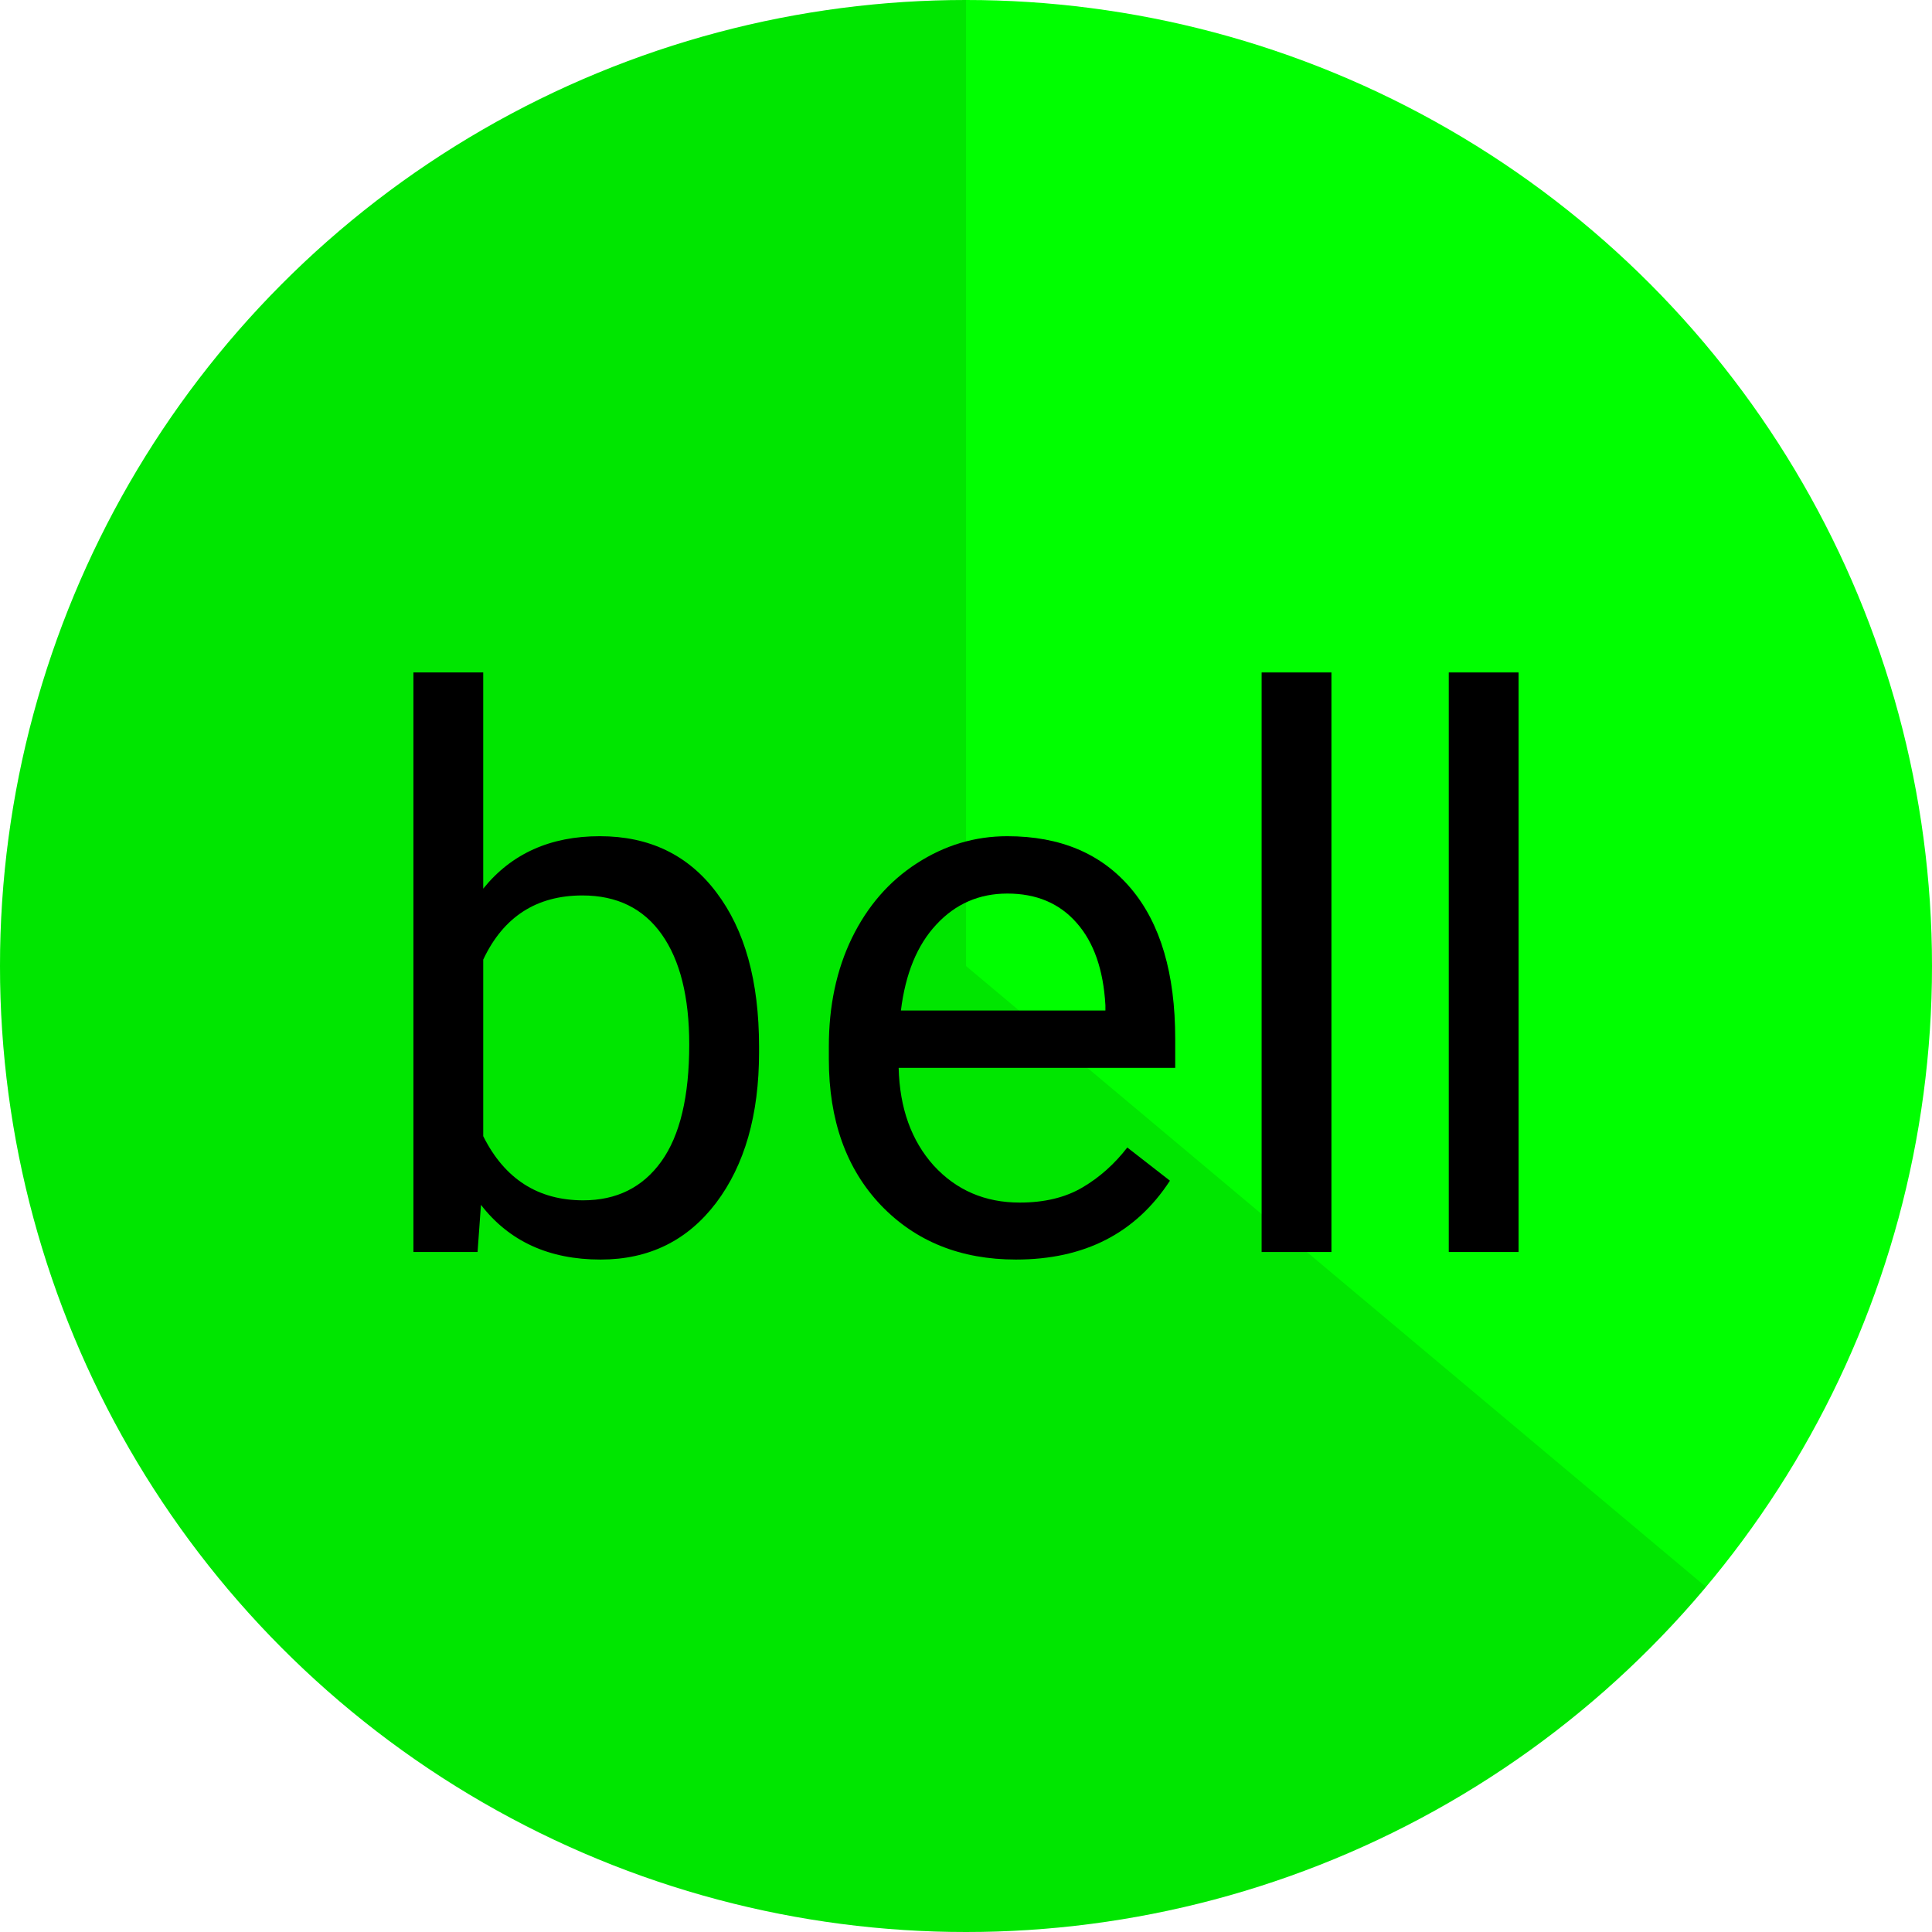 <?xml version="1.0" encoding="UTF-8" standalone="no"?>
<!-- Created with Inkscape (http://www.inkscape.org/) -->

<svg
   xmlns:dc="http://purl.org/dc/elements/1.1/"
   xmlns:cc="http://creativecommons.org/ns#"
   xmlns:rdf="http://www.w3.org/1999/02/22-rdf-syntax-ns#"
   xmlns:svg="http://www.w3.org/2000/svg"
   xmlns="http://www.w3.org/2000/svg"
   xmlns:sodipodi="http://sodipodi.sourceforge.net/DTD/sodipodi-0.dtd"
   xmlns:inkscape="http://www.inkscape.org/namespaces/inkscape"
   width="200mm"
   height="200mm"
   viewBox="0 0 200 200"
   version="1.1"
   id="svg8"
   inkscape:version="0.92.3 (3ce5693, 2018-03-11)"
   sodipodi:docname="logo.svg">
  <defs
     id="defs2">
    <filter
       inkscape:label="Opacity"
       style="color-interpolation-filters:sRGB"
       id="filter3741">
      <feColorMatrix
         values="1 0 0 0 0 0 1 0 0 0 0 0 1 0 0 0 0 0 5 -1 "
         result="colormatrix"
         id="feColorMatrix3737" />
      <feComposite
         in2="colormatrix"
         operator="arithmetic"
         k2="0.1"
         result="composite"
         id="feComposite3739"
         k1="0"
         k3="0"
         k4="0" />
    </filter>
    <filter
       style="color-interpolation-filters:sRGB"
       inkscape:label="Colorize"
       id="filter3759">
      <feComposite
         in2="SourceGraphic"
         operator="arithmetic"
         k1="0"
         k2="1"
         result="composite1"
         id="feComposite3745"
         k3="0"
         k4="0" />
      <feColorMatrix
         in="composite1"
         values="1"
         type="saturate"
         result="colormatrix1"
         id="feColorMatrix3747" />
      <feFlood
         flood-opacity="1"
         flood-color="rgb(0,255,0)"
         result="flood1"
         id="feFlood3749" />
      <feBlend
         in="flood1"
         in2="colormatrix1"
         mode="multiply"
         result="blend1"
         id="feBlend3751" />
      <feBlend
         in2="blend1"
         mode="screen"
         result="blend2"
         id="feBlend3753" />
      <feColorMatrix
         in="blend2"
         values="1"
         type="saturate"
         result="colormatrix2"
         id="feColorMatrix3755" />
      <feComposite
         in="colormatrix2"
         in2="SourceGraphic"
         operator="in"
         result="fbSourceGraphic"
         id="feComposite3757" />
      <feColorMatrix
         result="fbSourceGraphicAlpha"
         in="fbSourceGraphic"
         values="0 0 0 -1 0 0 0 0 -1 0 0 0 0 -1 0 0 0 0 1 0"
         id="feColorMatrix3761" />
      <feComposite
         in2="fbSourceGraphic"
         id="feComposite3763"
         operator="arithmetic"
         k1="0"
         k2="1"
         result="composite1"
         in="fbSourceGraphic"
         k3="0"
         k4="0" />
      <feColorMatrix
         id="feColorMatrix3765"
         in="composite1"
         values="1"
         type="saturate"
         result="colormatrix1" />
      <feFlood
         id="feFlood3767"
         flood-opacity="1"
         flood-color="rgb(0,255,0)"
         result="flood1" />
      <feBlend
         in2="colormatrix1"
         id="feBlend3769"
         in="flood1"
         mode="multiply"
         result="blend1" />
      <feBlend
         in2="blend1"
         id="feBlend3771"
         mode="screen"
         result="blend2" />
      <feColorMatrix
         id="feColorMatrix3773"
         in="blend2"
         values="1"
         type="saturate"
         result="colormatrix2" />
      <feComposite
         in2="fbSourceGraphic"
         id="feComposite3775"
         in="colormatrix2"
         operator="in"
         result="fbSourceGraphic" />
      <feColorMatrix
         result="fbSourceGraphicAlpha"
         in="fbSourceGraphic"
         values="0 0 0 -1 0 0 0 0 -1 0 0 0 0 -1 0 0 0 0 1 0"
         id="feColorMatrix3777" />
      <feComposite
         in2="fbSourceGraphic"
         id="feComposite3779"
         operator="arithmetic"
         k1="0"
         k2="1"
         result="composite1"
         in="fbSourceGraphic"
         k3="0"
         k4="0" />
      <feColorMatrix
         id="feColorMatrix3781"
         in="composite1"
         values="1"
         type="saturate"
         result="colormatrix1" />
      <feFlood
         id="feFlood3783"
         flood-opacity="1"
         flood-color="rgb(0,255,0)"
         result="flood1" />
      <feBlend
         in2="colormatrix1"
         id="feBlend3785"
         in="flood1"
         mode="multiply"
         result="blend1" />
      <feBlend
         in2="blend1"
         id="feBlend3787"
         mode="screen"
         result="blend2" />
      <feColorMatrix
         id="feColorMatrix3789"
         in="blend2"
         values="1"
         type="saturate"
         result="colormatrix2" />
      <feComposite
         in2="fbSourceGraphic"
         id="feComposite3791"
         in="colormatrix2"
         operator="in"
         result="fbSourceGraphic" />
      <feColorMatrix
         result="fbSourceGraphicAlpha"
         in="fbSourceGraphic"
         values="0 0 0 -1 0 0 0 0 -1 0 0 0 0 -1 0 0 0 0 1 0"
         id="feColorMatrix3793" />
      <feComposite
         in2="fbSourceGraphic"
         id="feComposite3795"
         operator="arithmetic"
         k1="0"
         k2="1"
         result="composite1"
         in="fbSourceGraphic"
         k3="0"
         k4="0" />
      <feColorMatrix
         id="feColorMatrix3797"
         in="composite1"
         values="1"
         type="saturate"
         result="colormatrix1" />
      <feFlood
         id="feFlood3799"
         flood-opacity="0"
         flood-color="rgb(0,255,0)"
         result="flood1" />
      <feBlend
         in2="colormatrix1"
         id="feBlend3801"
         in="flood1"
         mode="multiply"
         result="blend1" />
      <feBlend
         in2="blend1"
         id="feBlend3803"
         mode="screen"
         result="blend2" />
      <feColorMatrix
         id="feColorMatrix3805"
         in="blend2"
         values="1"
         type="saturate"
         result="colormatrix2" />
      <feComposite
         in2="fbSourceGraphic"
         id="feComposite3807"
         in="colormatrix2"
         operator="in"
         result="composite2" />
    </filter>
  </defs>
  <sodipodi:namedview
     id="base"
     pagecolor="#ffffff"
     bordercolor="#666666"
     borderopacity="1.0"
     inkscape:pageopacity="0.0"
     inkscape:pageshadow="2"
     inkscape:zoom="1"
     inkscape:cx="-132.07957"
     inkscape:cy="279.23234"
     inkscape:document-units="mm"
     inkscape:current-layer="layer1"
     showgrid="false"
     inkscape:window-width="3200"
     inkscape:window-height="1685"
     inkscape:window-x="0"
     inkscape:window-y="0"
     inkscape:window-maximized="1"
     fit-margin-top="0"
     fit-margin-left="0"
     fit-margin-right="0"
     fit-margin-bottom="0" />
  <g
     inkscape:label="Layer 1"
     inkscape:groupmode="layer"
     id="layer1"
     transform="translate(1.699,-48.5)">
    <circle
       style="fill:#00ff00;fill-opacity:1;stroke-width:0.265"
       id="path894"
       r="100"
       cy="148.5"
       cx="98.301" />
    <path
       style="opacity:0.1;fill:#000000;fill-opacity:1;stroke-width:0.265"
       id="path894-5"
       sodipodi:type="arc"
       sodipodi:cx="98.301262"
       sodipodi:cy="148.50002"
       sodipodi:rx="100"
       sodipodi:ry="100"
       sodipodi:start="0.6981317"
       sodipodi:end="4.712389"
       d="M 174.906,212.779 A 100,100 0 0 1 53.421,237.863 100,100 0 0 1 0.997,125.438 100,100 0 0 1 98.301,48.5 l -2e-6,100 z" />
    <g
       aria-label="bell"
       style="font-style:normal;font-weight:normal;font-size:79.993px;line-height:1.25;font-family:sans-serif;letter-spacing:0px;word-spacing:0px;fill:#000000;fill-opacity:1;stroke:none;stroke-width:2"
       id="text4616"
       transform="translate(-6.699)">
      <g
         id="g868"
         transform="translate(-4.9999999e-7,1e-5)">
        <path
           id="path855"
           style="font-style:normal;font-variant:normal;font-weight:normal;font-stretch:normal;font-family:roboto;-inkscape-font-specification:roboto;stroke-width:2"
           d="m 83.576,157.445 q 0,9.687 -4.453,15.585 -4.453,5.859 -11.952,5.859 -8.007,0 -12.382,-5.664 l -0.352,4.882 h -6.64 v -59.995 h 7.226 v 22.381 q 4.375,-5.429 12.069,-5.429 7.695,0 12.069,5.82 4.414,5.82 4.414,15.936 z m -7.226,-0.82 q 0,-7.382 -2.851,-11.405 -2.851,-4.023 -8.202,-4.023 -7.148,0 -10.273,6.64 v 18.28 q 3.32,6.64 10.351,6.64 5.195,0 8.085,-4.023 2.89,-4.023 2.89,-12.108 z"
           inkscape:connector-curvature="0" />
        <path
           id="path857"
           style="font-style:normal;font-variant:normal;font-weight:normal;font-stretch:normal;font-family:roboto;-inkscape-font-specification:roboto;stroke-width:2"
           d="m 110.175,178.888 q -8.593,0 -13.983,-5.624 -5.39,-5.664 -5.39,-15.116 v -1.328 q 0,-6.288 2.383,-11.21 2.422,-4.96 6.718,-7.734 4.336,-2.812 9.374,-2.812 8.241,0 12.811,5.429 4.57,5.429 4.57,15.545 v 3.008 H 98.028 q 0.156,6.249 3.632,10.116 3.515,3.828 8.905,3.828 3.828,0 6.484,-1.562 2.656,-1.562 4.648,-4.14 l 4.414,3.437 q -5.312,8.163 -15.936,8.163 z m -0.898,-37.887 q -4.375,0 -7.343,3.203 -2.968,3.164 -3.672,8.905 h 21.17 v -0.547 q -0.312,-5.507 -2.968,-8.515 -2.656,-3.047 -7.187,-3.047 z"
           inkscape:connector-curvature="0" />
        <path
           id="path859"
           style="font-style:normal;font-variant:normal;font-weight:normal;font-stretch:normal;font-family:roboto;-inkscape-font-specification:roboto;stroke-width:2"
           d="m 142.829,178.107 h -7.226 v -59.995 h 7.226 z"
           inkscape:connector-curvature="0" />
        <path
           id="path861"
           style="font-style:normal;font-variant:normal;font-weight:normal;font-stretch:normal;font-family:roboto;-inkscape-font-specification:roboto;stroke-width:2"
           d="m 162.202,178.107 h -7.226 v -59.995 h 7.226 z"
           inkscape:connector-curvature="0" />
      </g>
    </g>
  </g>
</svg>
